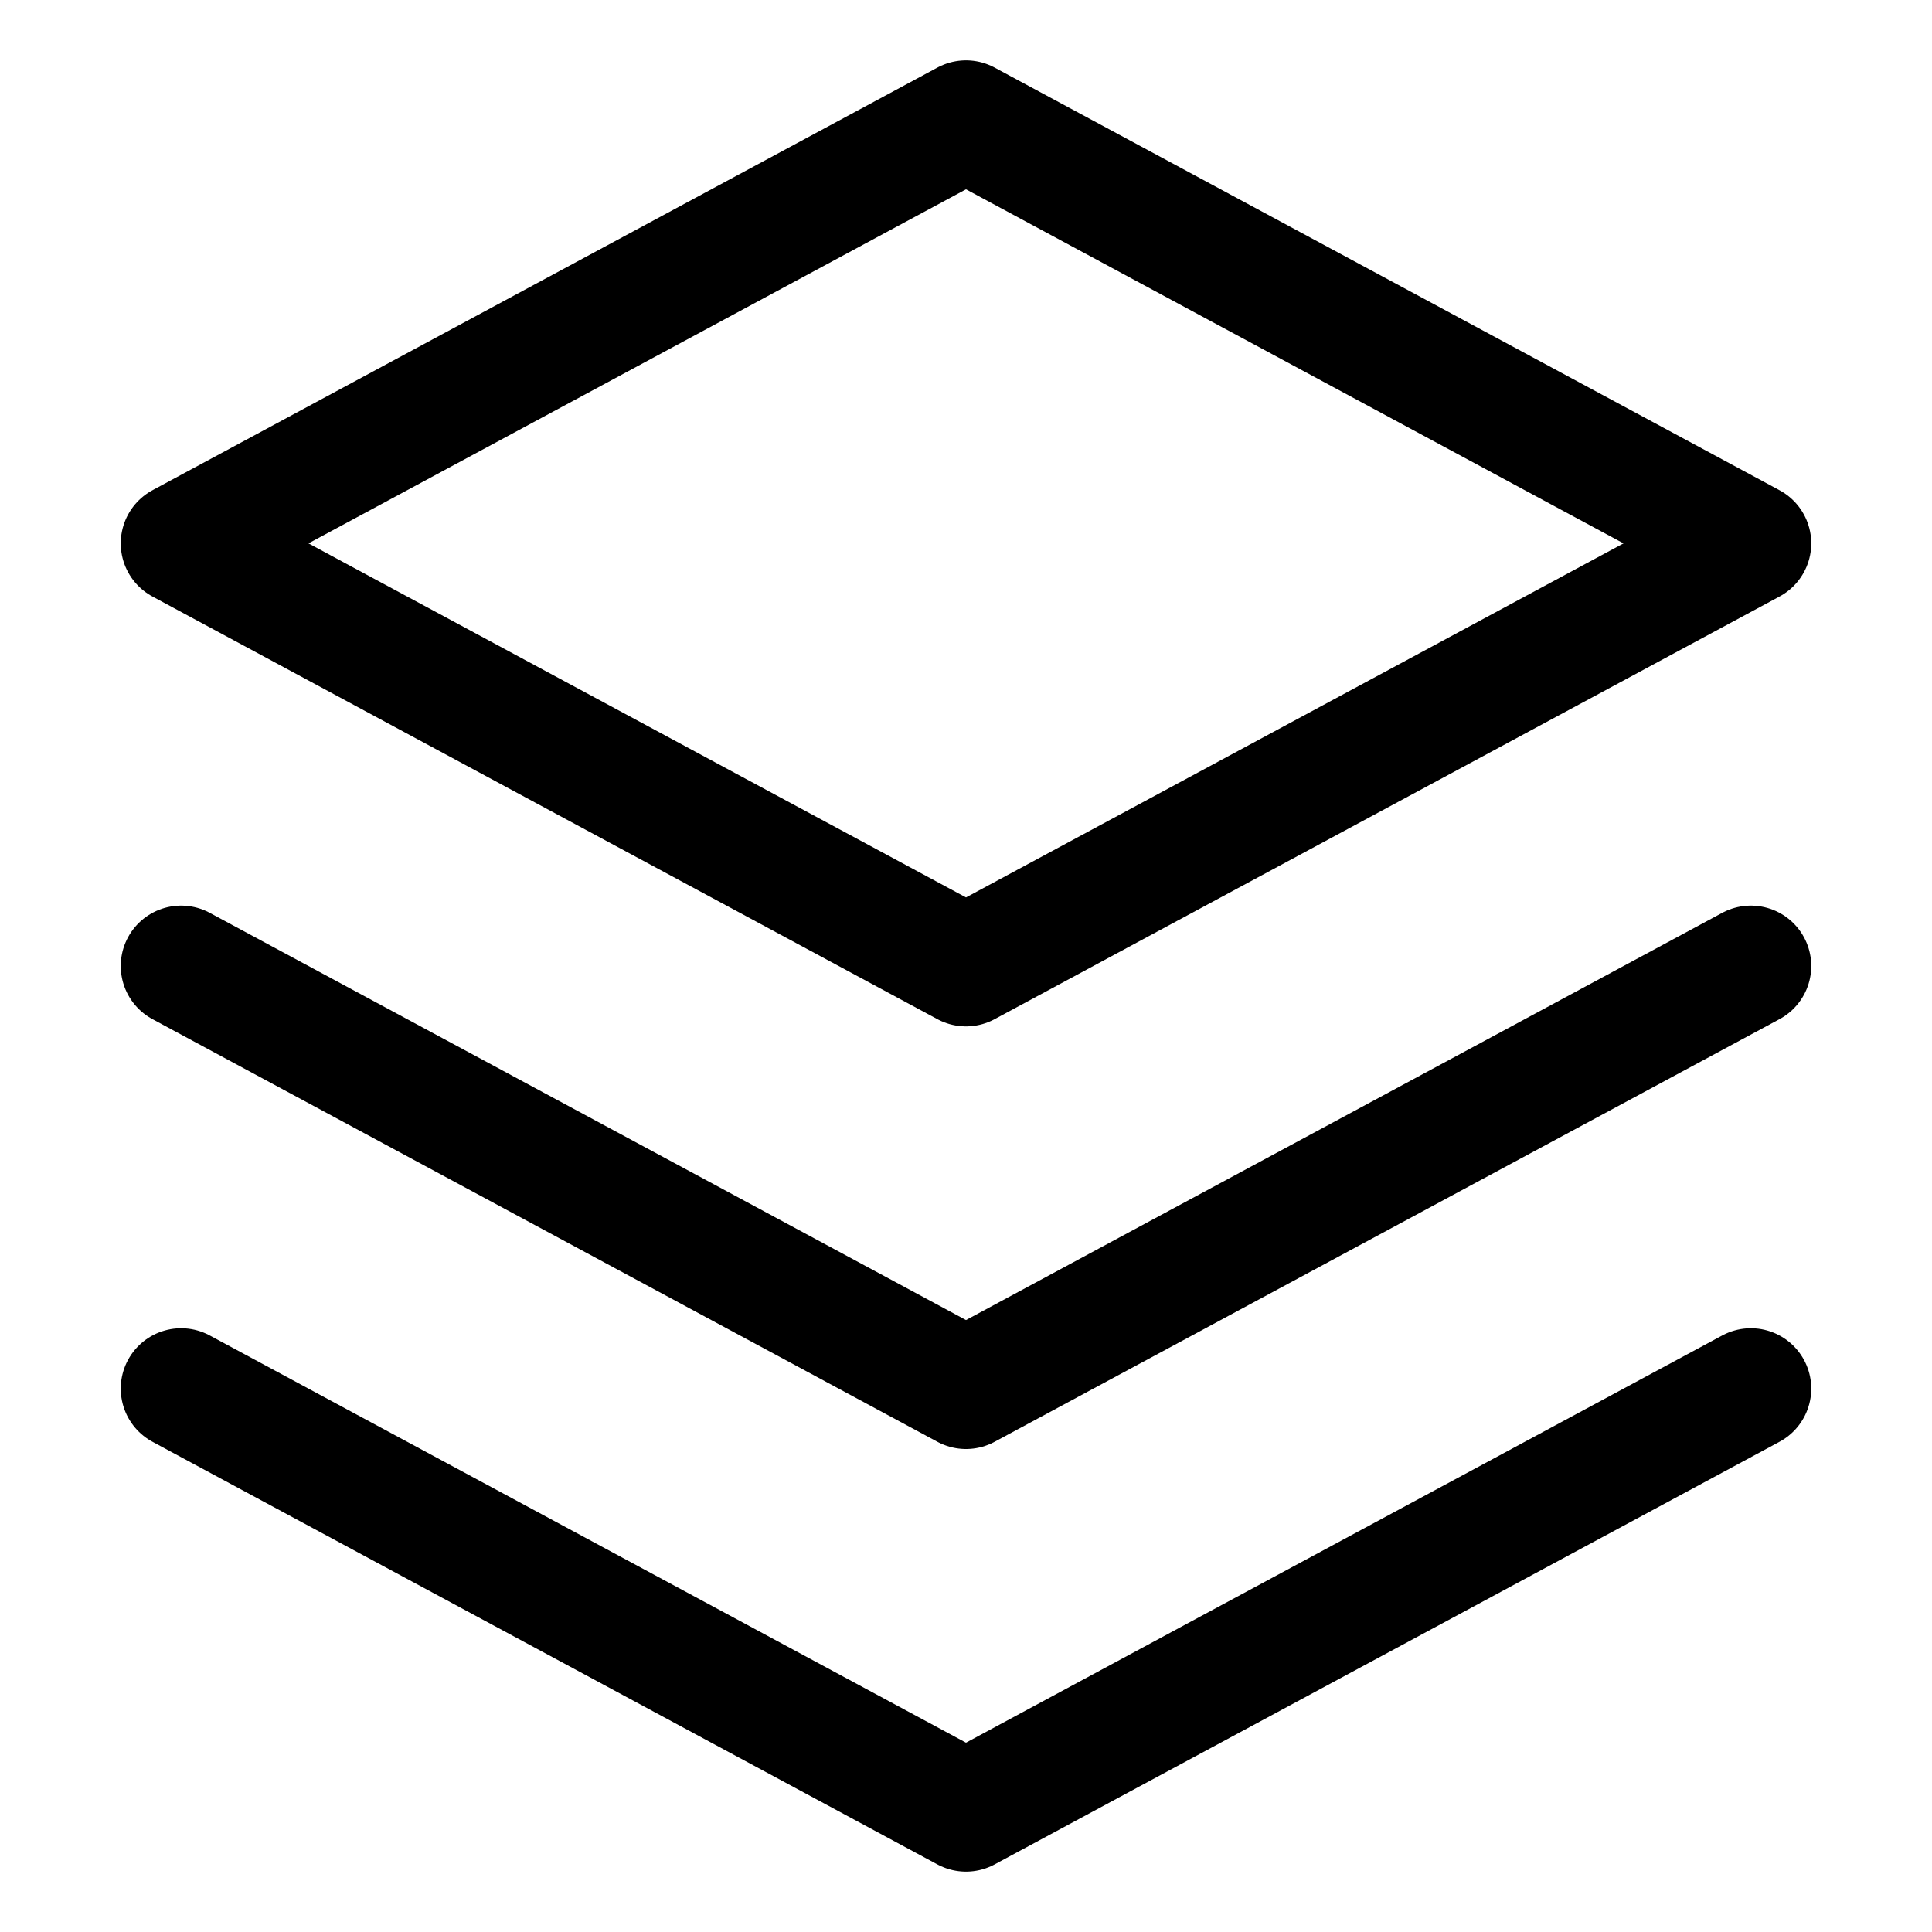 <svg xmlns="http://www.w3.org/2000/svg" width="32" height="32" viewBox="0 0 32 32" fill="none" stroke="currentColor" stroke-width="2" stroke-linecap="round" stroke-linejoin="round">
  <path d="M16 2L3 9L16 16L29 9L16 2Z" />
  <path d="M3 23L16 30L29 23" />
  <path d="M3 16L16 23L29 16" />
</svg>